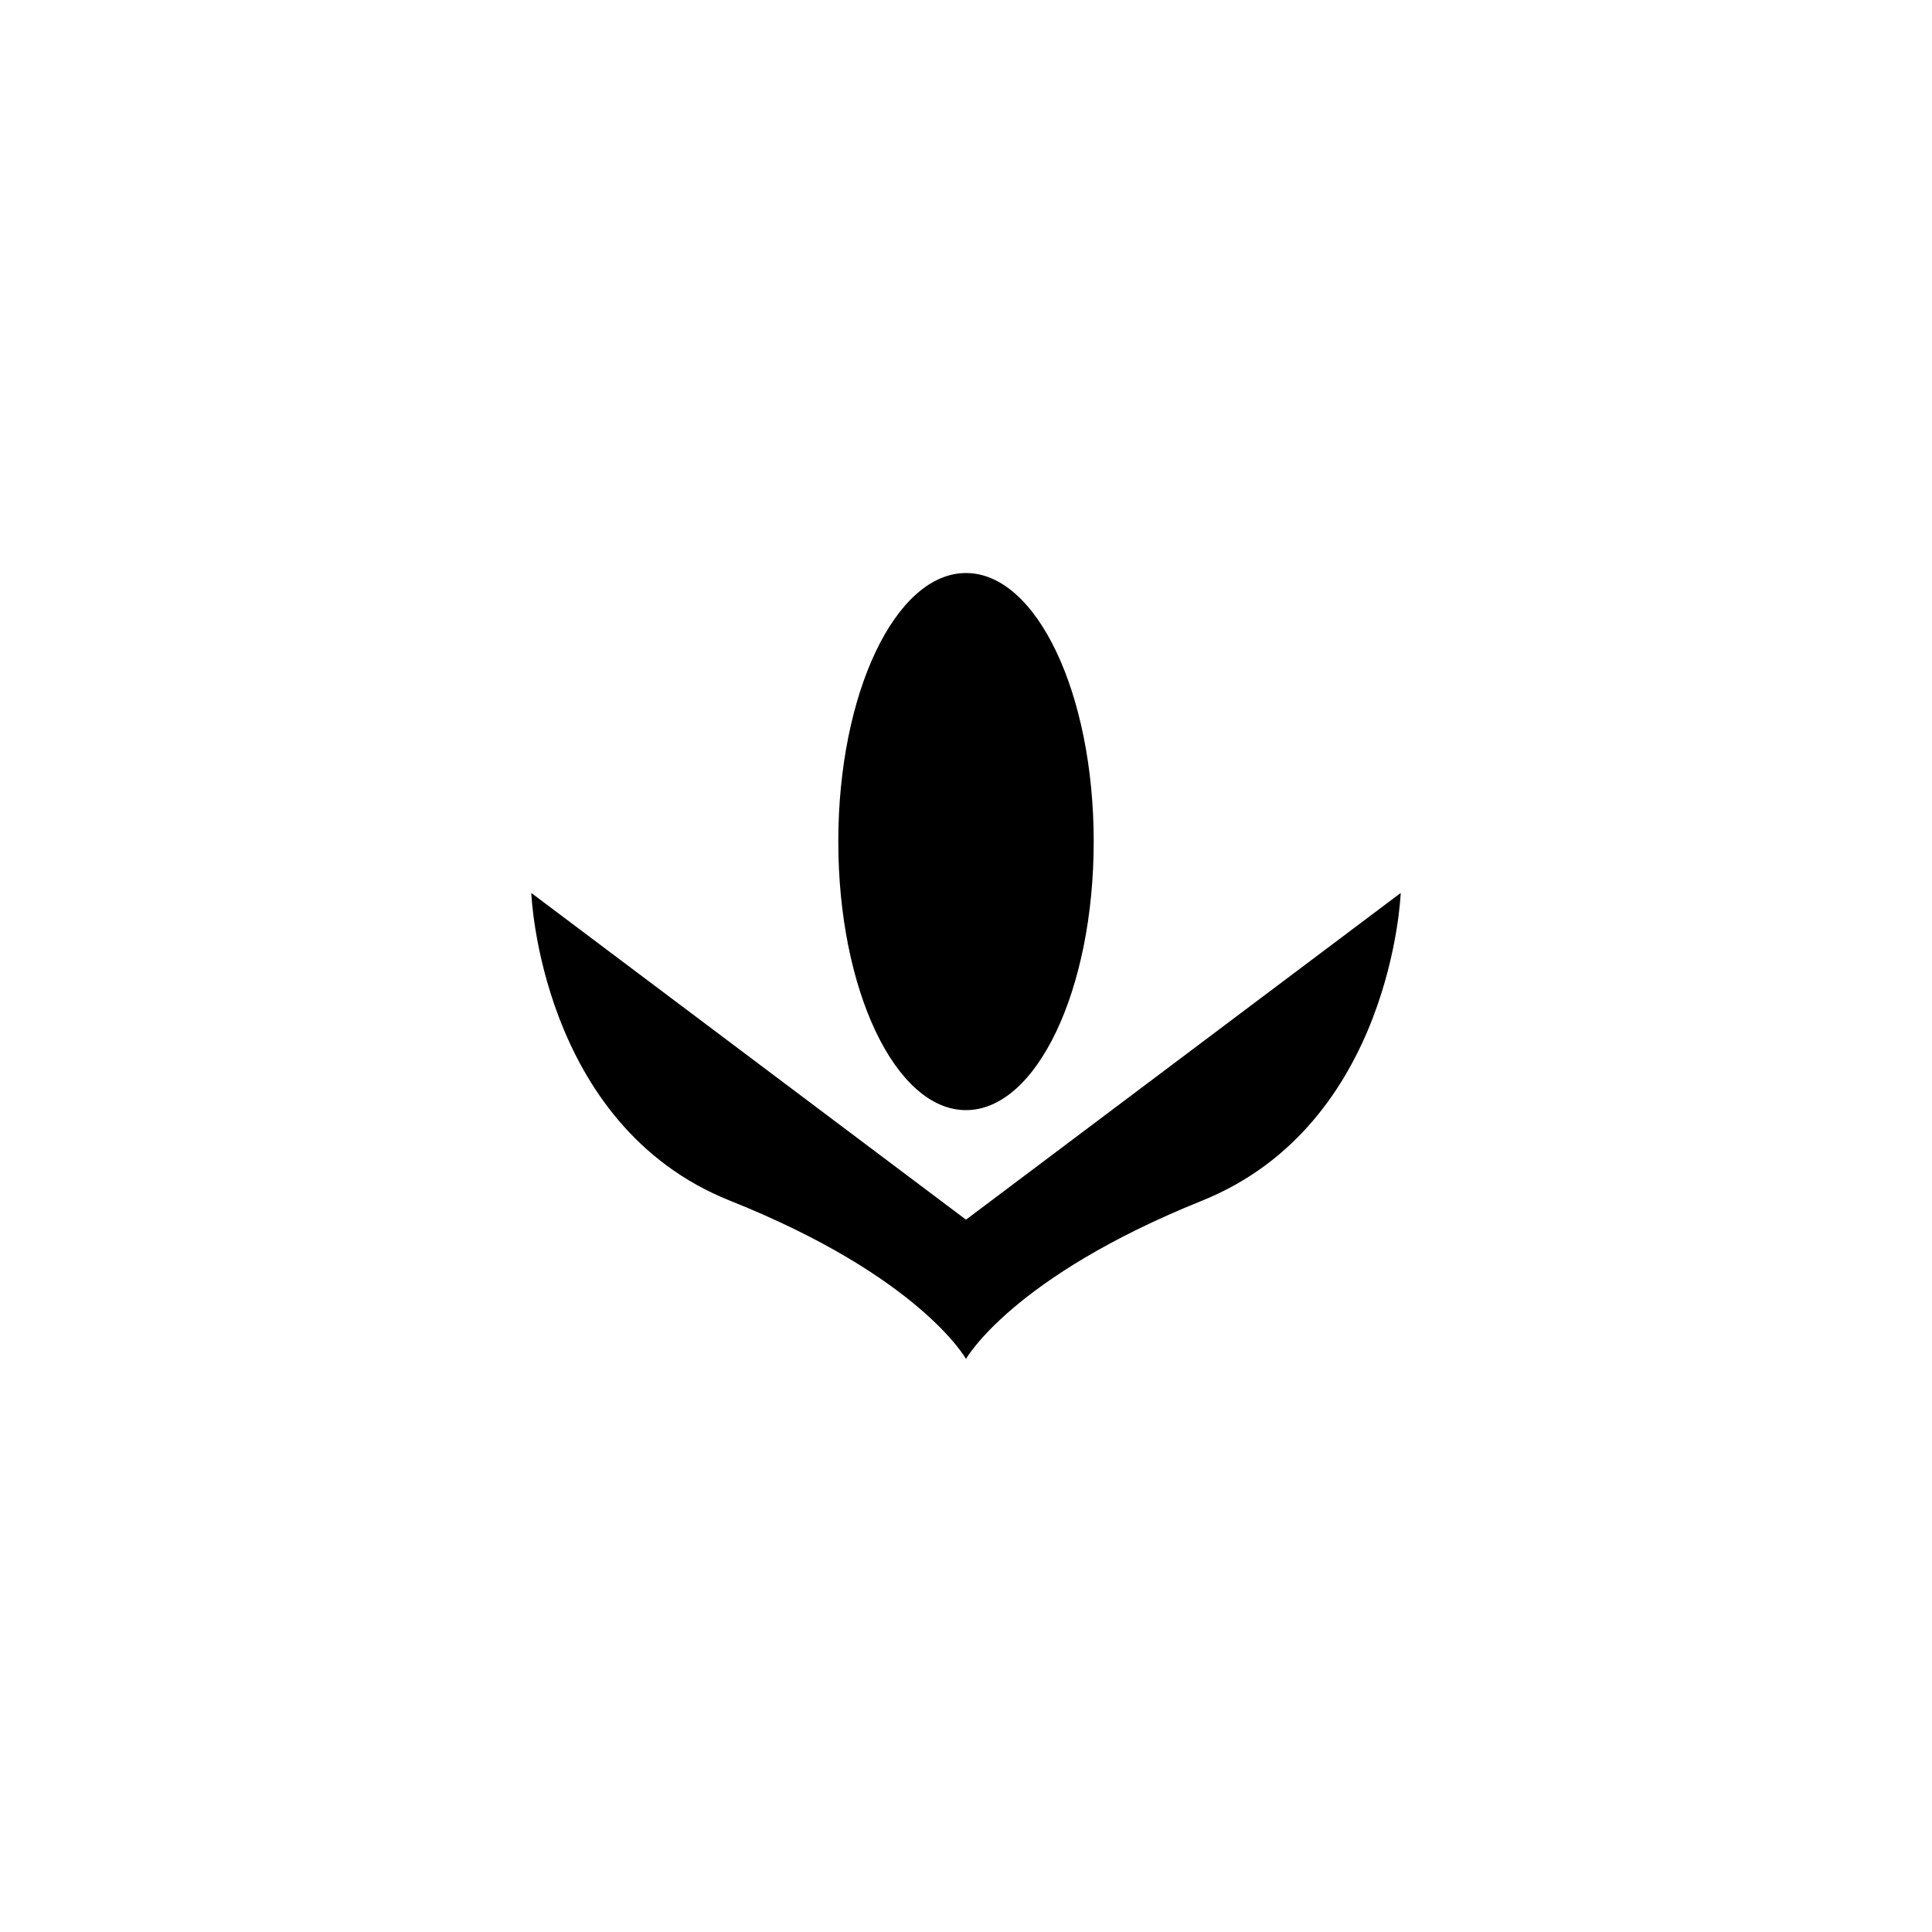 <?xml version="1.0" encoding="UTF-8"?>
<svg width="1200pt" height="1200pt" version="1.1" viewBox="0 0 1200 1200" xmlns="http://www.w3.org/2000/svg">
 <g>
  <path d="m600 757.56-270-202.92s5.281 144 123.48 191.16c118.2 47.16 146.52 98.277 146.52 98.277s28.199-50.641 146.52-98.281c118.32-47.637 123.48-191.16 123.48-191.16z"/>
  <path d="m679.32 522.72c0 92.121-35.512 166.8-79.32 166.8s-79.32-74.68-79.32-166.8 35.512-166.8 79.32-166.8 79.32 74.676 79.32 166.8"/>
 </g>
</svg>
